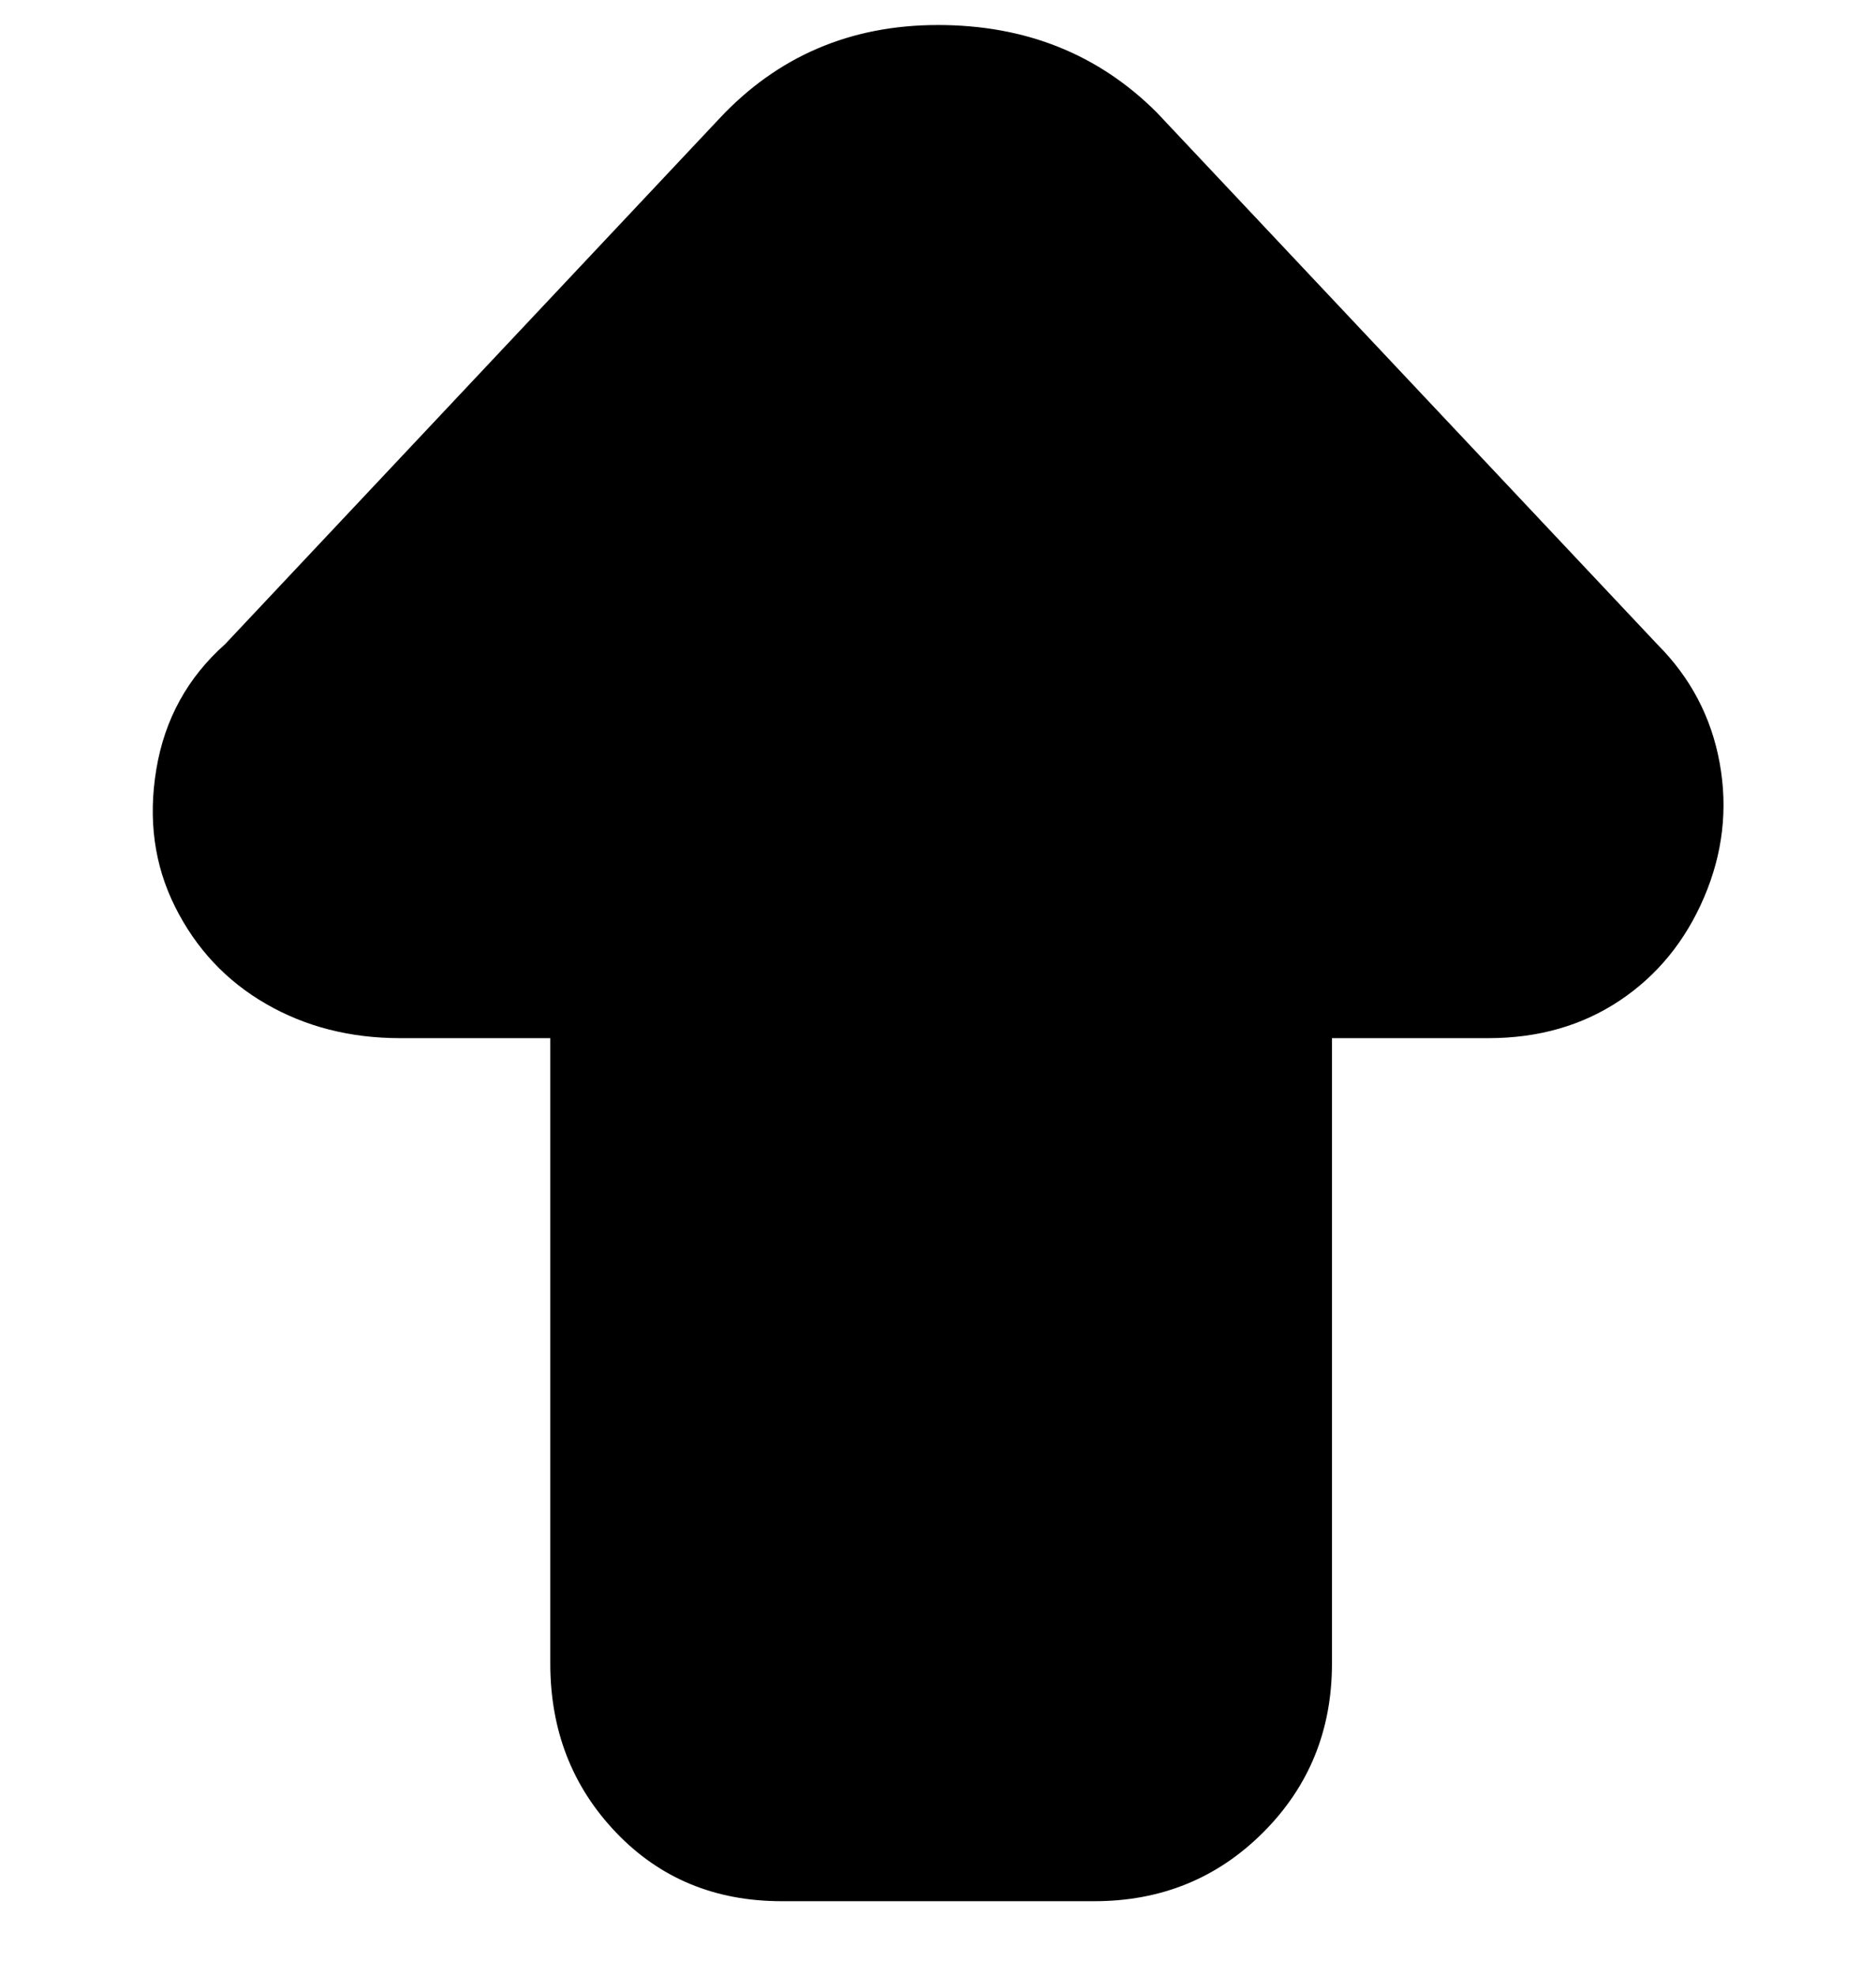<svg viewBox="0 0 300 316" xmlns="http://www.w3.org/2000/svg"><path d="M125 304q-16 0-26.5-11T88 266V166H64q-12 0-21.5-5.5T28 145q-5-10-3-22t11-20l79-84q14-15 35-15t35 14l80 85q8 8 10 19t-2.5 21.5Q268 154 259 160t-21 6h-25v100q0 16-11 27t-27 11h-50z"/></svg>